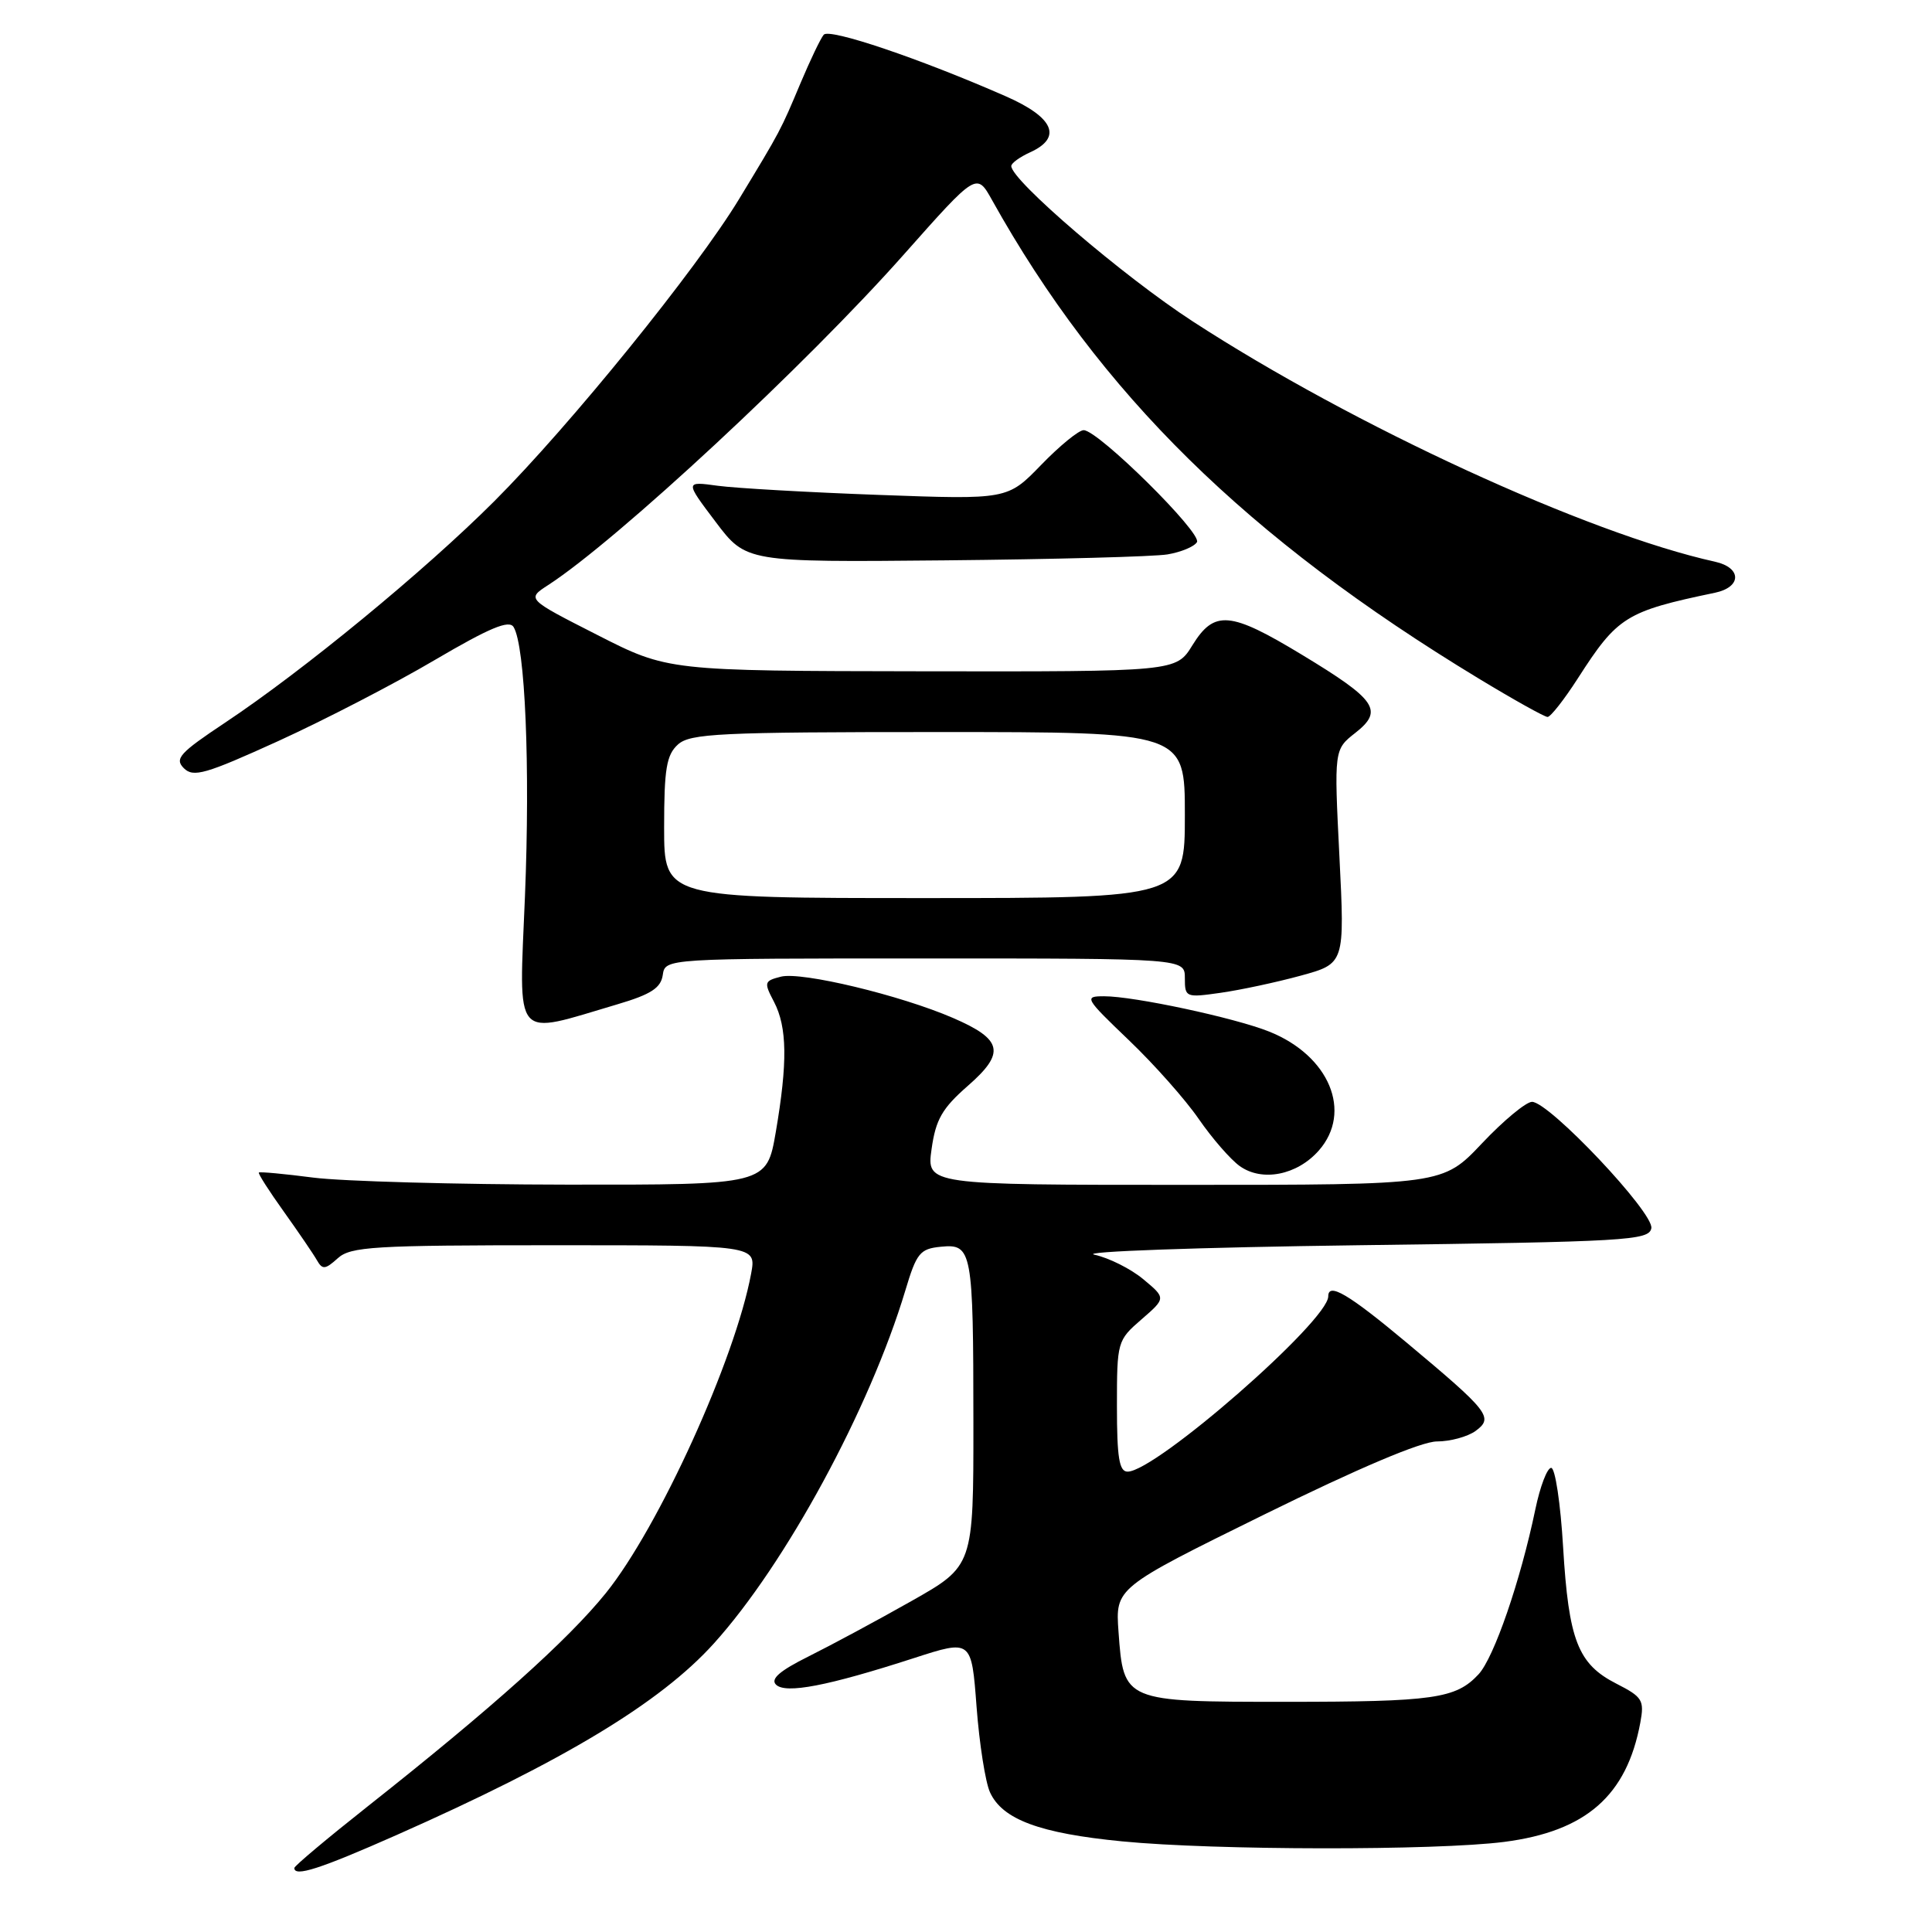 <?xml version="1.0" encoding="UTF-8" standalone="no"?>
<!DOCTYPE svg PUBLIC "-//W3C//DTD SVG 1.1//EN" "http://www.w3.org/Graphics/SVG/1.1/DTD/svg11.dtd" >
<svg xmlns="http://www.w3.org/2000/svg" xmlns:xlink="http://www.w3.org/1999/xlink" version="1.1" viewBox="0 0 256 256">
 <g >
 <path fill="currentColor"
d=" M 52.55 243.15 C 74.72 233.33 87.50 225.62 94.58 217.78 C 104.10 207.24 115.24 186.70 119.96 171.00 C 121.45 166.02 121.90 165.47 124.67 165.20 C 128.81 164.79 128.97 165.64 128.98 188.50 C 128.99 207.50 128.99 207.50 120.75 212.16 C 116.21 214.73 110.08 218.02 107.13 219.49 C 103.33 221.38 102.07 222.47 102.82 223.22 C 104.08 224.48 109.66 223.41 121.12 219.70 C 128.73 217.24 128.73 217.24 129.40 226.16 C 129.77 231.06 130.57 236.16 131.18 237.49 C 132.82 241.09 137.78 242.93 148.69 243.99 C 160.96 245.19 190.26 245.22 199.32 244.06 C 210.16 242.66 215.55 237.94 217.35 228.26 C 217.90 225.28 217.64 224.86 214.17 223.09 C 209.08 220.49 207.86 217.36 207.12 205.00 C 206.78 199.22 206.07 194.50 205.54 194.50 C 205.01 194.50 204.07 196.97 203.44 200.00 C 201.47 209.47 197.96 219.66 195.91 221.86 C 192.91 225.08 189.99 225.50 170.29 225.50 C 148.90 225.50 148.88 225.49 148.21 216.23 C 147.79 210.40 147.79 210.40 167.48 200.70 C 180.04 194.52 188.34 191.00 190.40 191.00 C 192.17 191.00 194.47 190.37 195.52 189.61 C 197.95 187.83 197.34 187.06 186.31 177.84 C 178.68 171.47 176.00 169.89 176.00 171.77 C 176.00 175.03 153.14 195.00 149.41 195.00 C 148.30 195.00 148.00 193.13 148.00 186.32 C 148.00 177.78 148.05 177.60 151.25 174.83 C 154.50 172.01 154.50 172.01 151.50 169.51 C 149.85 168.13 146.93 166.67 145.00 166.25 C 143.07 165.84 158.82 165.28 179.99 165.00 C 215.60 164.54 218.50 164.37 218.81 162.75 C 219.20 160.74 205.28 146.00 203.00 146.00 C 202.22 146.00 199.23 148.47 196.37 151.50 C 191.17 157.00 191.17 157.00 156.97 157.00 C 122.77 157.00 122.77 157.00 123.44 152.25 C 123.99 148.34 124.84 146.86 128.22 143.90 C 133.26 139.50 132.88 137.74 126.27 134.88 C 119.31 131.87 106.22 128.73 103.49 129.41 C 101.25 129.98 101.20 130.16 102.56 132.75 C 104.31 136.11 104.37 140.79 102.80 149.98 C 101.59 157.00 101.59 157.00 75.05 156.97 C 60.45 156.95 45.36 156.53 41.52 156.04 C 37.67 155.54 34.43 155.24 34.30 155.37 C 34.17 155.50 35.66 157.83 37.61 160.55 C 39.55 163.27 41.53 166.17 41.99 166.98 C 42.72 168.26 43.09 168.23 44.75 166.73 C 46.46 165.18 49.46 165.00 73.44 165.00 C 100.22 165.00 100.22 165.00 99.53 168.75 C 97.42 180.12 87.30 202.38 80.28 211.09 C 75.27 217.30 65.15 226.37 48.75 239.33 C 43.39 243.57 39.00 247.25 39.00 247.52 C 39.00 248.74 42.40 247.64 52.55 243.15 Z  M 174.75 152.45 C 179.25 147.33 176.14 139.87 168.17 136.69 C 163.60 134.86 150.23 132.00 146.29 132.01 C 143.61 132.01 143.74 132.24 149.57 137.82 C 152.91 141.01 157.08 145.71 158.84 148.27 C 160.60 150.82 163.04 153.63 164.27 154.51 C 167.23 156.63 171.87 155.72 174.75 152.45 Z  M 81.83 133.07 C 86.26 131.76 87.57 130.91 87.82 129.19 C 88.14 127.00 88.14 127.00 122.57 127.00 C 157.00 127.00 157.00 127.00 157.00 129.61 C 157.00 132.16 157.12 132.21 161.75 131.55 C 164.36 131.18 169.13 130.16 172.35 129.28 C 178.19 127.68 178.19 127.68 177.48 113.50 C 176.77 99.32 176.77 99.32 179.60 97.10 C 183.36 94.14 182.40 92.74 172.50 86.75 C 162.99 80.99 160.90 80.81 158.00 85.50 C 155.84 89.00 155.84 89.00 122.17 88.95 C 88.50 88.90 88.50 88.90 79.14 84.13 C 69.78 79.37 69.78 79.37 72.64 77.52 C 81.77 71.60 106.90 48.25 119.81 33.67 C 129.41 22.85 129.41 22.85 131.45 26.51 C 145.76 52.16 165.20 71.28 195.92 89.90 C 200.54 92.70 204.66 95.00 205.06 95.00 C 205.46 95.00 207.28 92.68 209.09 89.86 C 214.33 81.70 215.43 81.01 227.25 78.54 C 230.80 77.79 230.80 75.22 227.25 74.43 C 210.35 70.70 179.36 56.44 158.05 42.59 C 148.87 36.63 134.00 23.89 134.00 22.00 C 134.00 21.62 135.12 20.81 136.50 20.18 C 140.81 18.22 139.64 15.55 133.25 12.75 C 121.86 7.75 109.89 3.71 109.15 4.60 C 108.73 5.09 107.36 7.97 106.08 11.00 C 103.42 17.33 103.46 17.26 97.93 26.38 C 92.25 35.74 75.52 56.39 65.50 66.41 C 56.28 75.63 40.22 88.84 29.82 95.76 C 23.81 99.76 23.10 100.53 24.36 101.79 C 25.62 103.05 27.23 102.58 36.88 98.19 C 42.97 95.41 52.30 90.59 57.60 87.46 C 64.87 83.19 67.45 82.11 68.05 83.08 C 69.59 85.57 70.26 101.53 69.56 118.76 C 68.76 138.30 67.83 137.21 81.83 133.07 Z  M 154.71 73.46 C 156.48 73.16 158.23 72.44 158.60 71.84 C 159.33 70.66 145.51 57.00 143.59 57.00 C 142.94 57.00 140.41 59.07 137.96 61.60 C 133.50 66.20 133.50 66.20 116.50 65.58 C 107.15 65.24 97.53 64.69 95.13 64.37 C 90.76 63.77 90.76 63.77 94.81 69.13 C 98.86 74.50 98.86 74.50 125.18 74.25 C 139.66 74.11 152.95 73.76 154.71 73.46 Z  M 88.00 109.65 C 88.00 101.87 88.31 100.03 89.83 98.65 C 91.45 97.19 95.33 97.00 124.33 97.00 C 157.00 97.00 157.00 97.00 157.00 108.00 C 157.00 119.00 157.00 119.00 122.50 119.00 C 88.00 119.00 88.00 119.00 88.00 109.65 Z "/>
</g>
</svg>